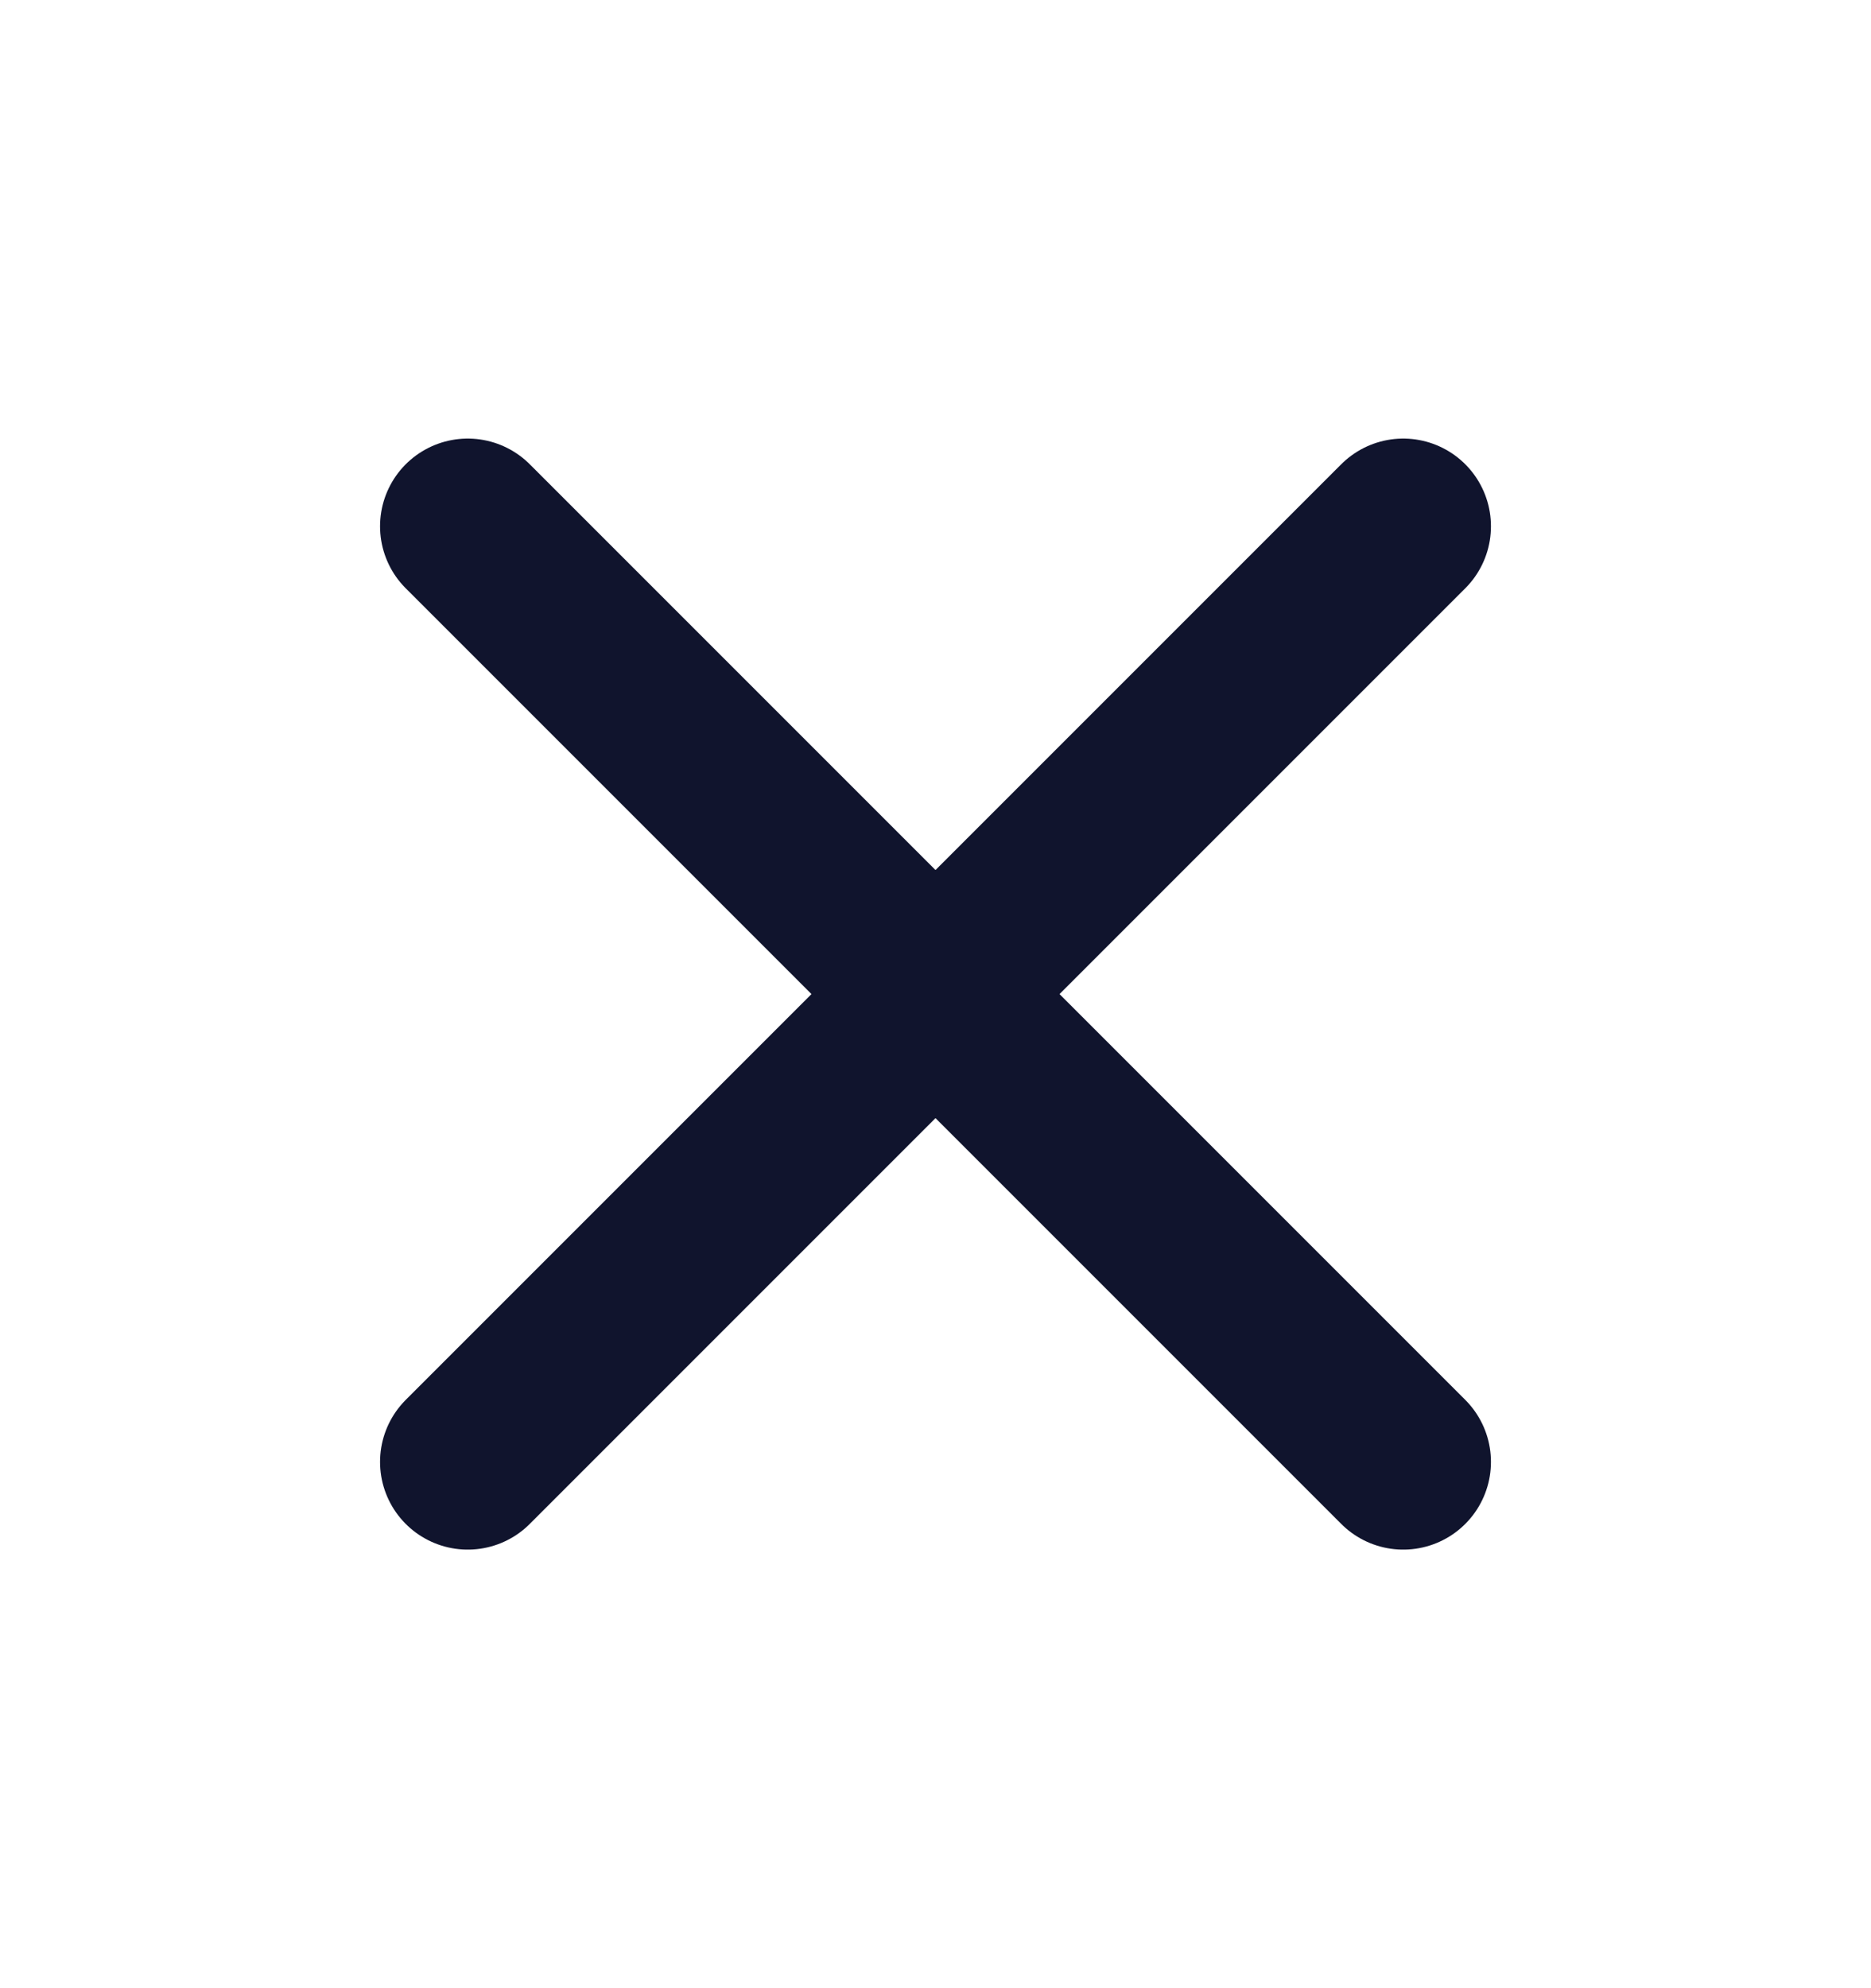 <svg width="16" height="17" viewBox="0 0 16 17" fill="none" xmlns="http://www.w3.org/2000/svg">
<path d="M4 4.5L12 12.5" stroke="#10142D" stroke-width="1.5" stroke-linecap="round" stroke-linejoin="round"/>
<path d="M12 4.5L4 12.5" stroke="#10142D" stroke-width="1.5" stroke-linecap="round" stroke-linejoin="round"/>
</svg>
